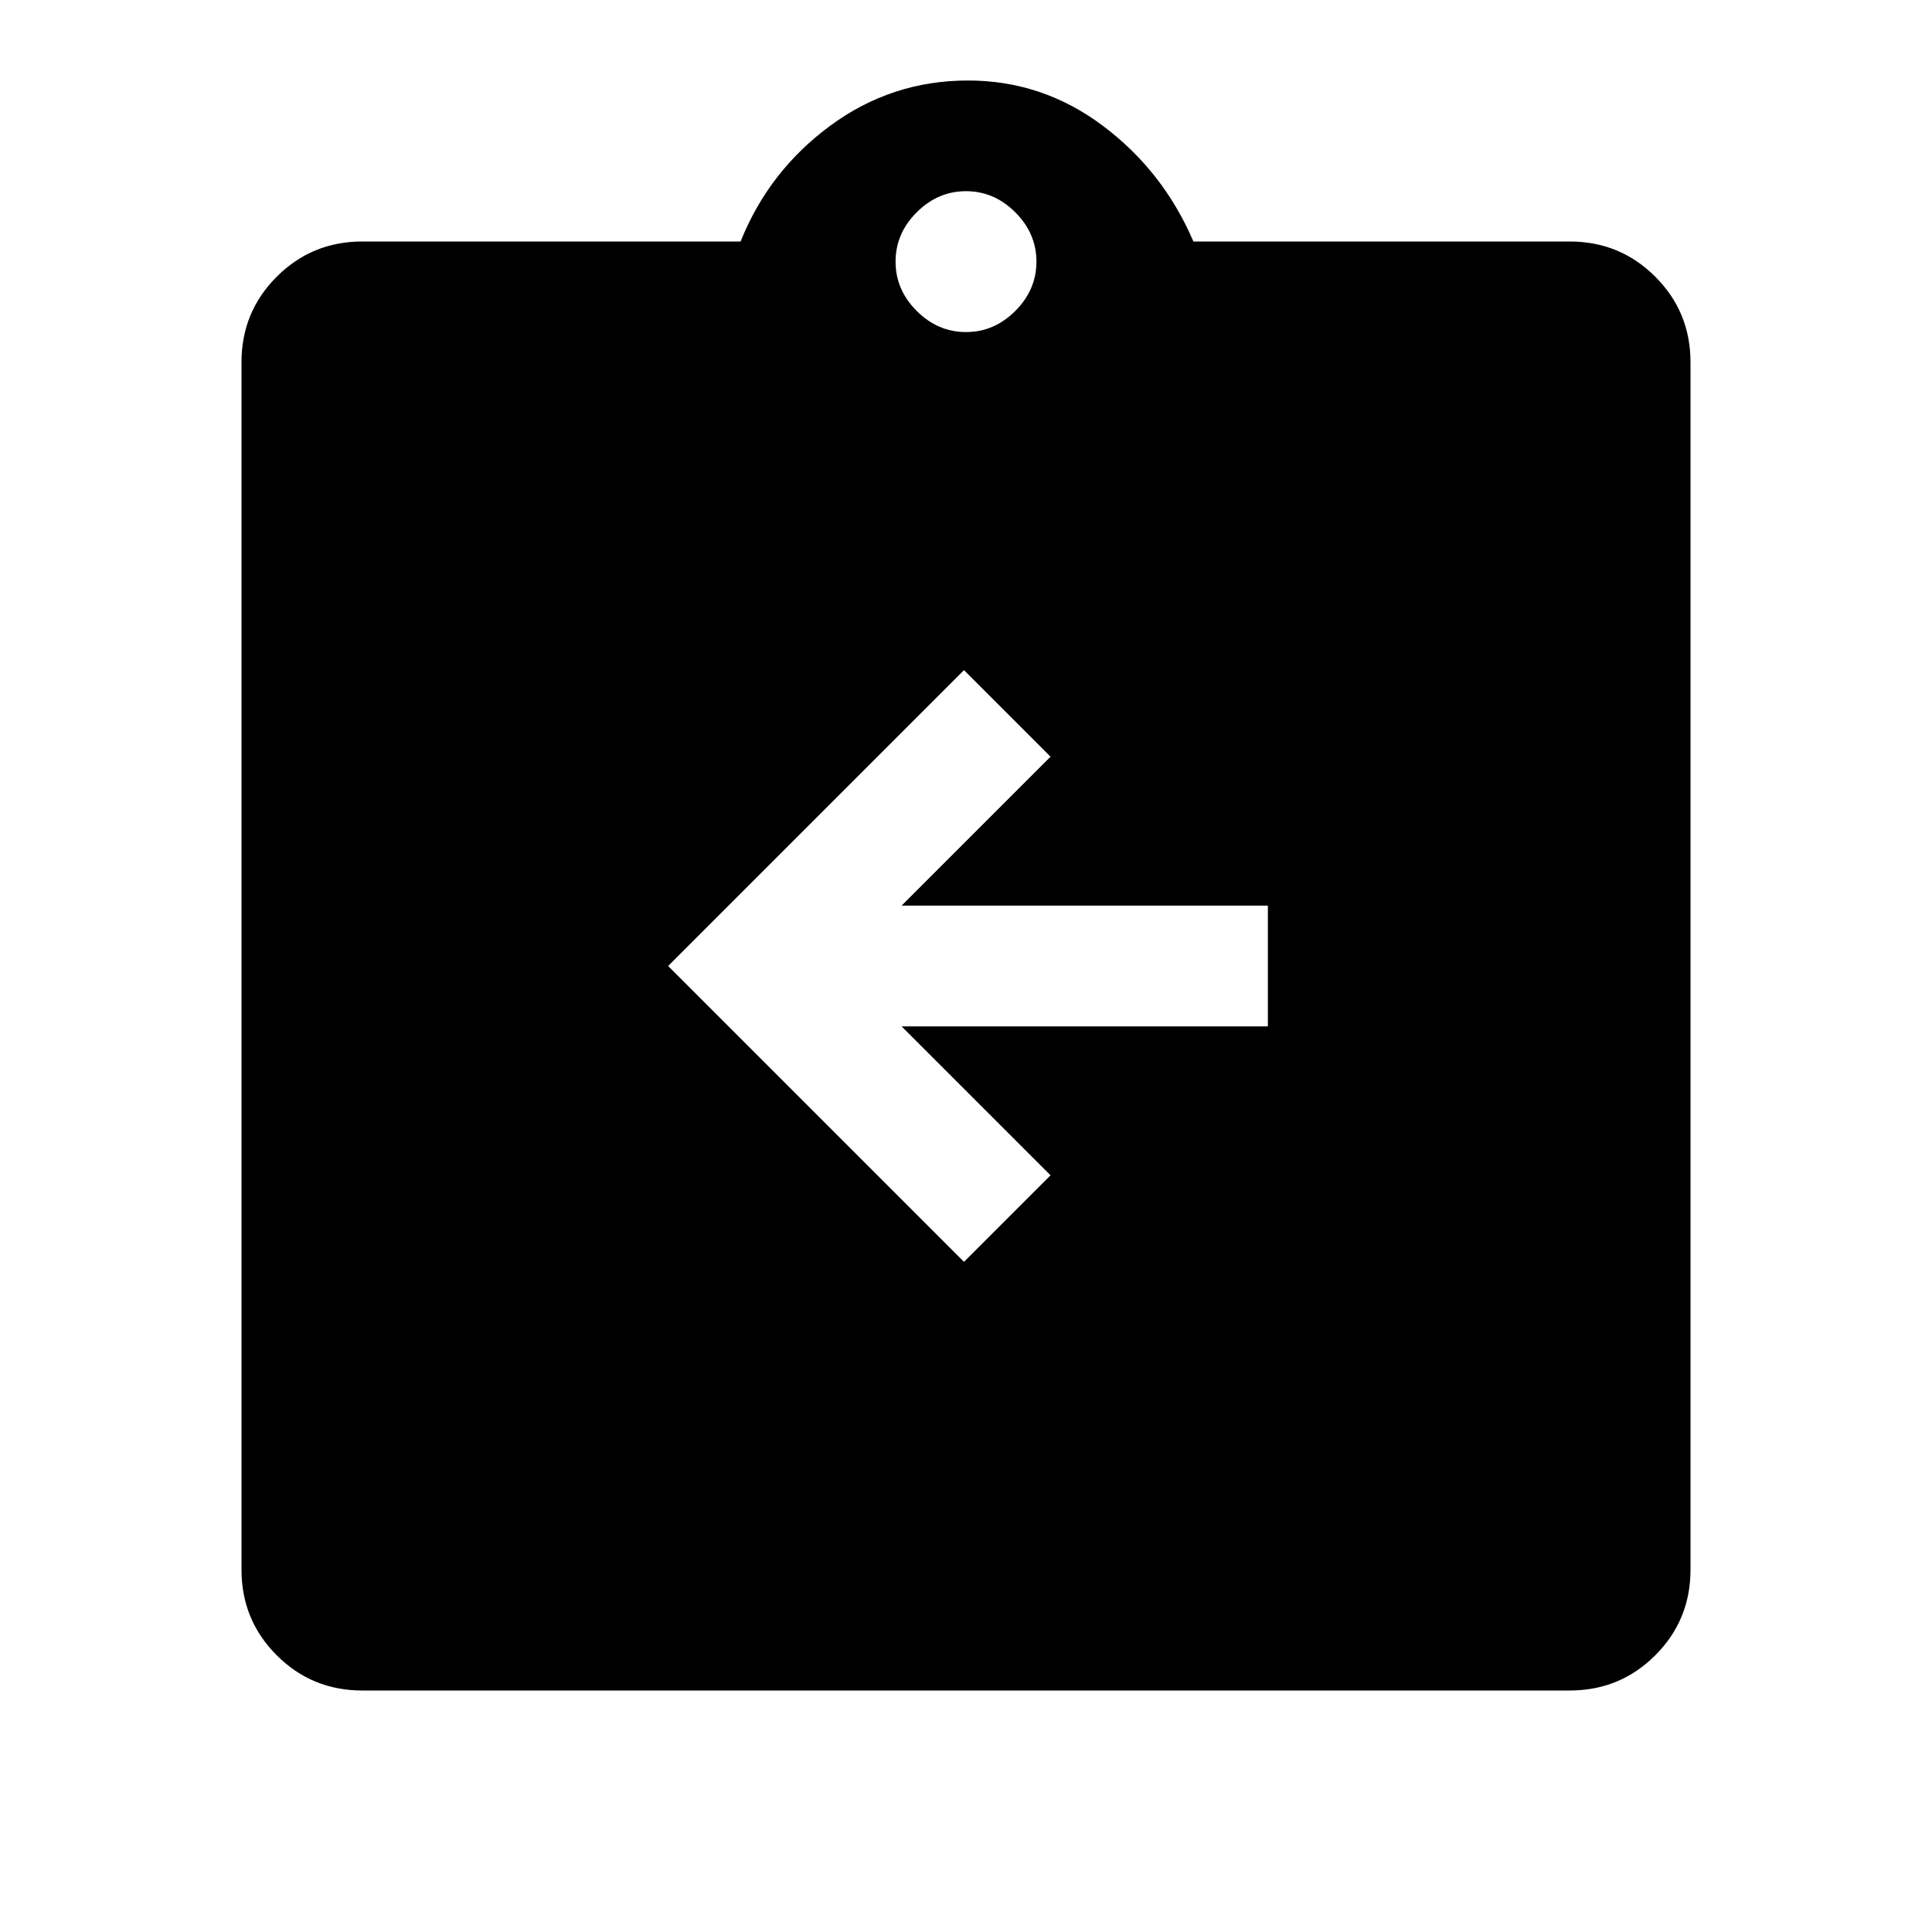 <svg xmlns="http://www.w3.org/2000/svg" width="48" height="48"><path d="m23.95 31.35 2.15-2.15-3.7-3.7h9.1v-3h-9.1l3.7-3.7-2.15-2.15L16.6 24zM9 42q-1.25 0-2.125-.875T6 39V9q0-1.25.875-2.125T9 6h9.4q.7-1.75 2.225-2.875Q22.15 2 24.05 2q1.85 0 3.35 1.125T29.65 6H39q1.25 0 2.125.875T42 9v30q0 1.25-.875 2.125T39 42zM24 8.25q.7 0 1.225-.525.525-.525.525-1.225 0-.7-.525-1.225Q24.7 4.75 24 4.75q-.7 0-1.225.525-.525.525-.525 1.225 0 .7.525 1.225.525.525 1.225.525z"/></svg>
